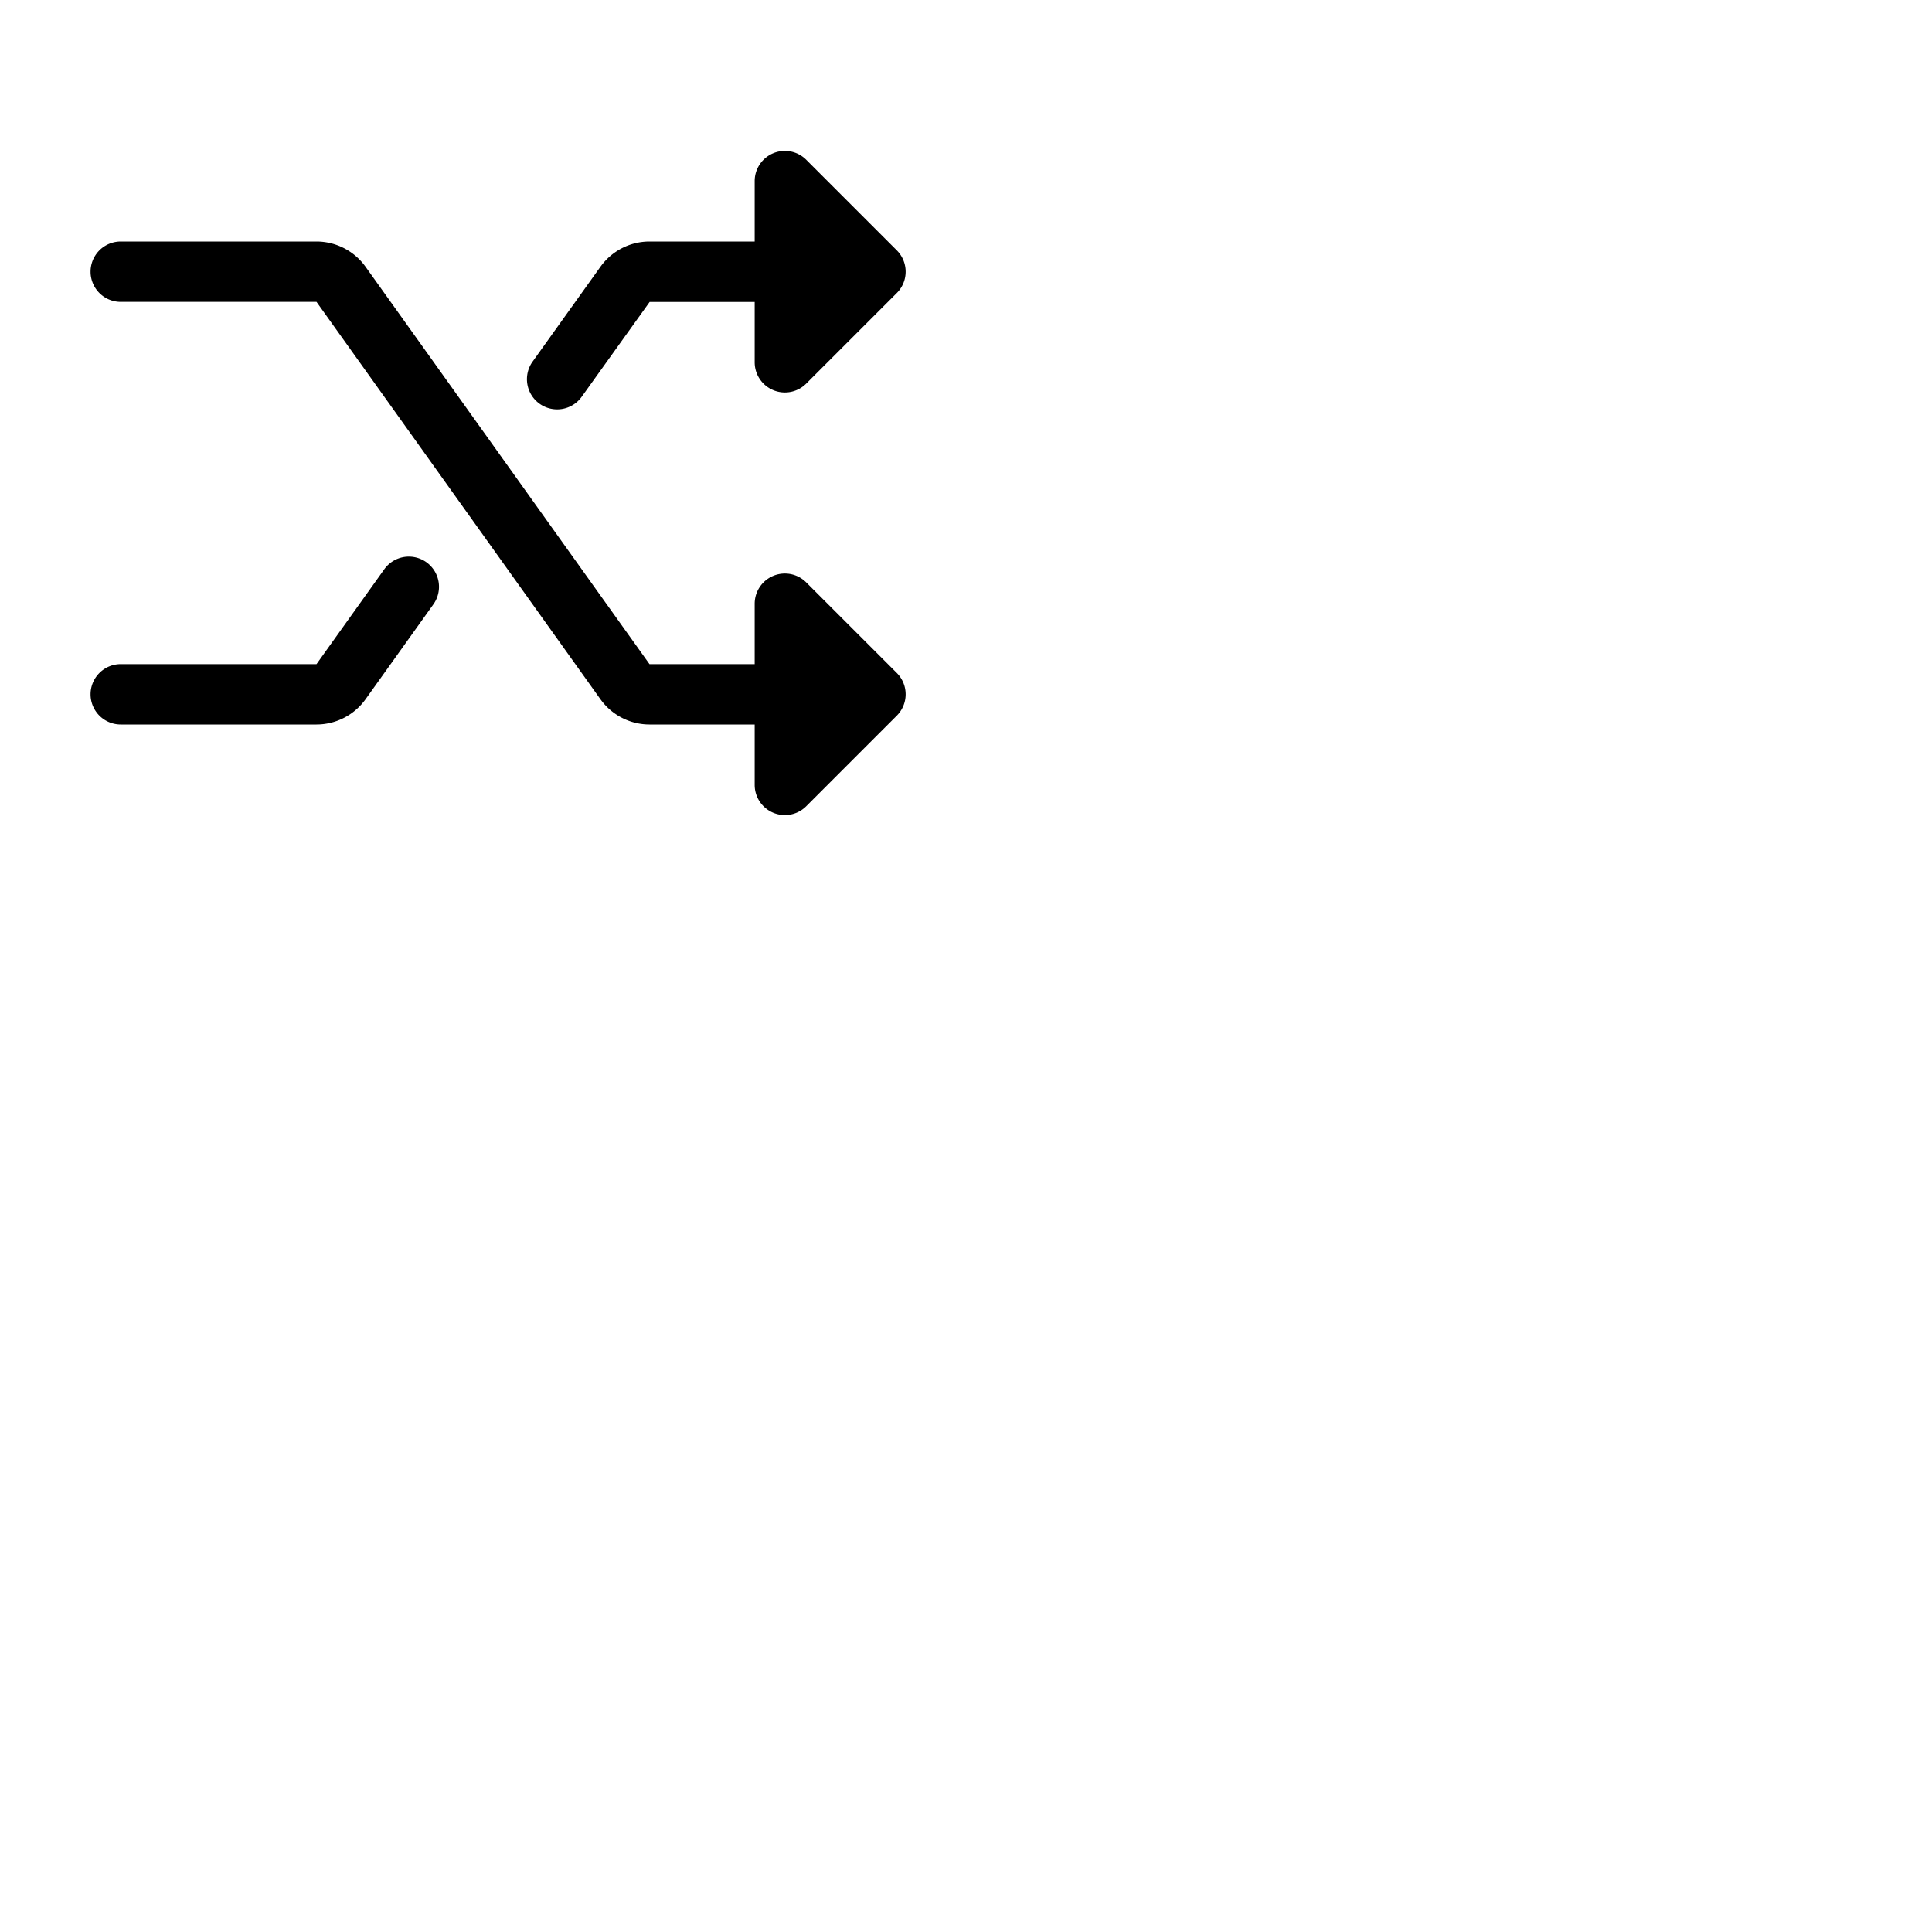 <svg xmlns="http://www.w3.org/2000/svg" version="1.1" viewBox="0 0 512 512" fill="currentColor"><path fill="currentColor" d="M237.66 178.34a8 8 0 0 1 0 11.32l-24 24A8 8 0 0 1 200 208v-16h-27.88a16 16 0 0 1-13-6.7L83.88 80H32a8 8 0 0 1 0-16h51.88a16 16 0 0 1 13 6.7L172.12 176H200v-16a8 8 0 0 1 13.66-5.66ZM143 107a8 8 0 0 0 11.16-1.86l18-25.12H200V96a8 8 0 0 0 13.66 5.66l24-24a8 8 0 0 0 0-11.32l-24-24A8 8 0 0 0 200 48v16h-27.88a16 16 0 0 0-13 6.7l-17.97 25.12A8 8 0 0 0 143 107m-30 42a8 8 0 0 0-11.16 1.86L83.88 176H32a8 8 0 0 0 0 16h51.88a16 16 0 0 0 13-6.7l17.95-25.12A8 8 0 0 0 113 149"/></svg>